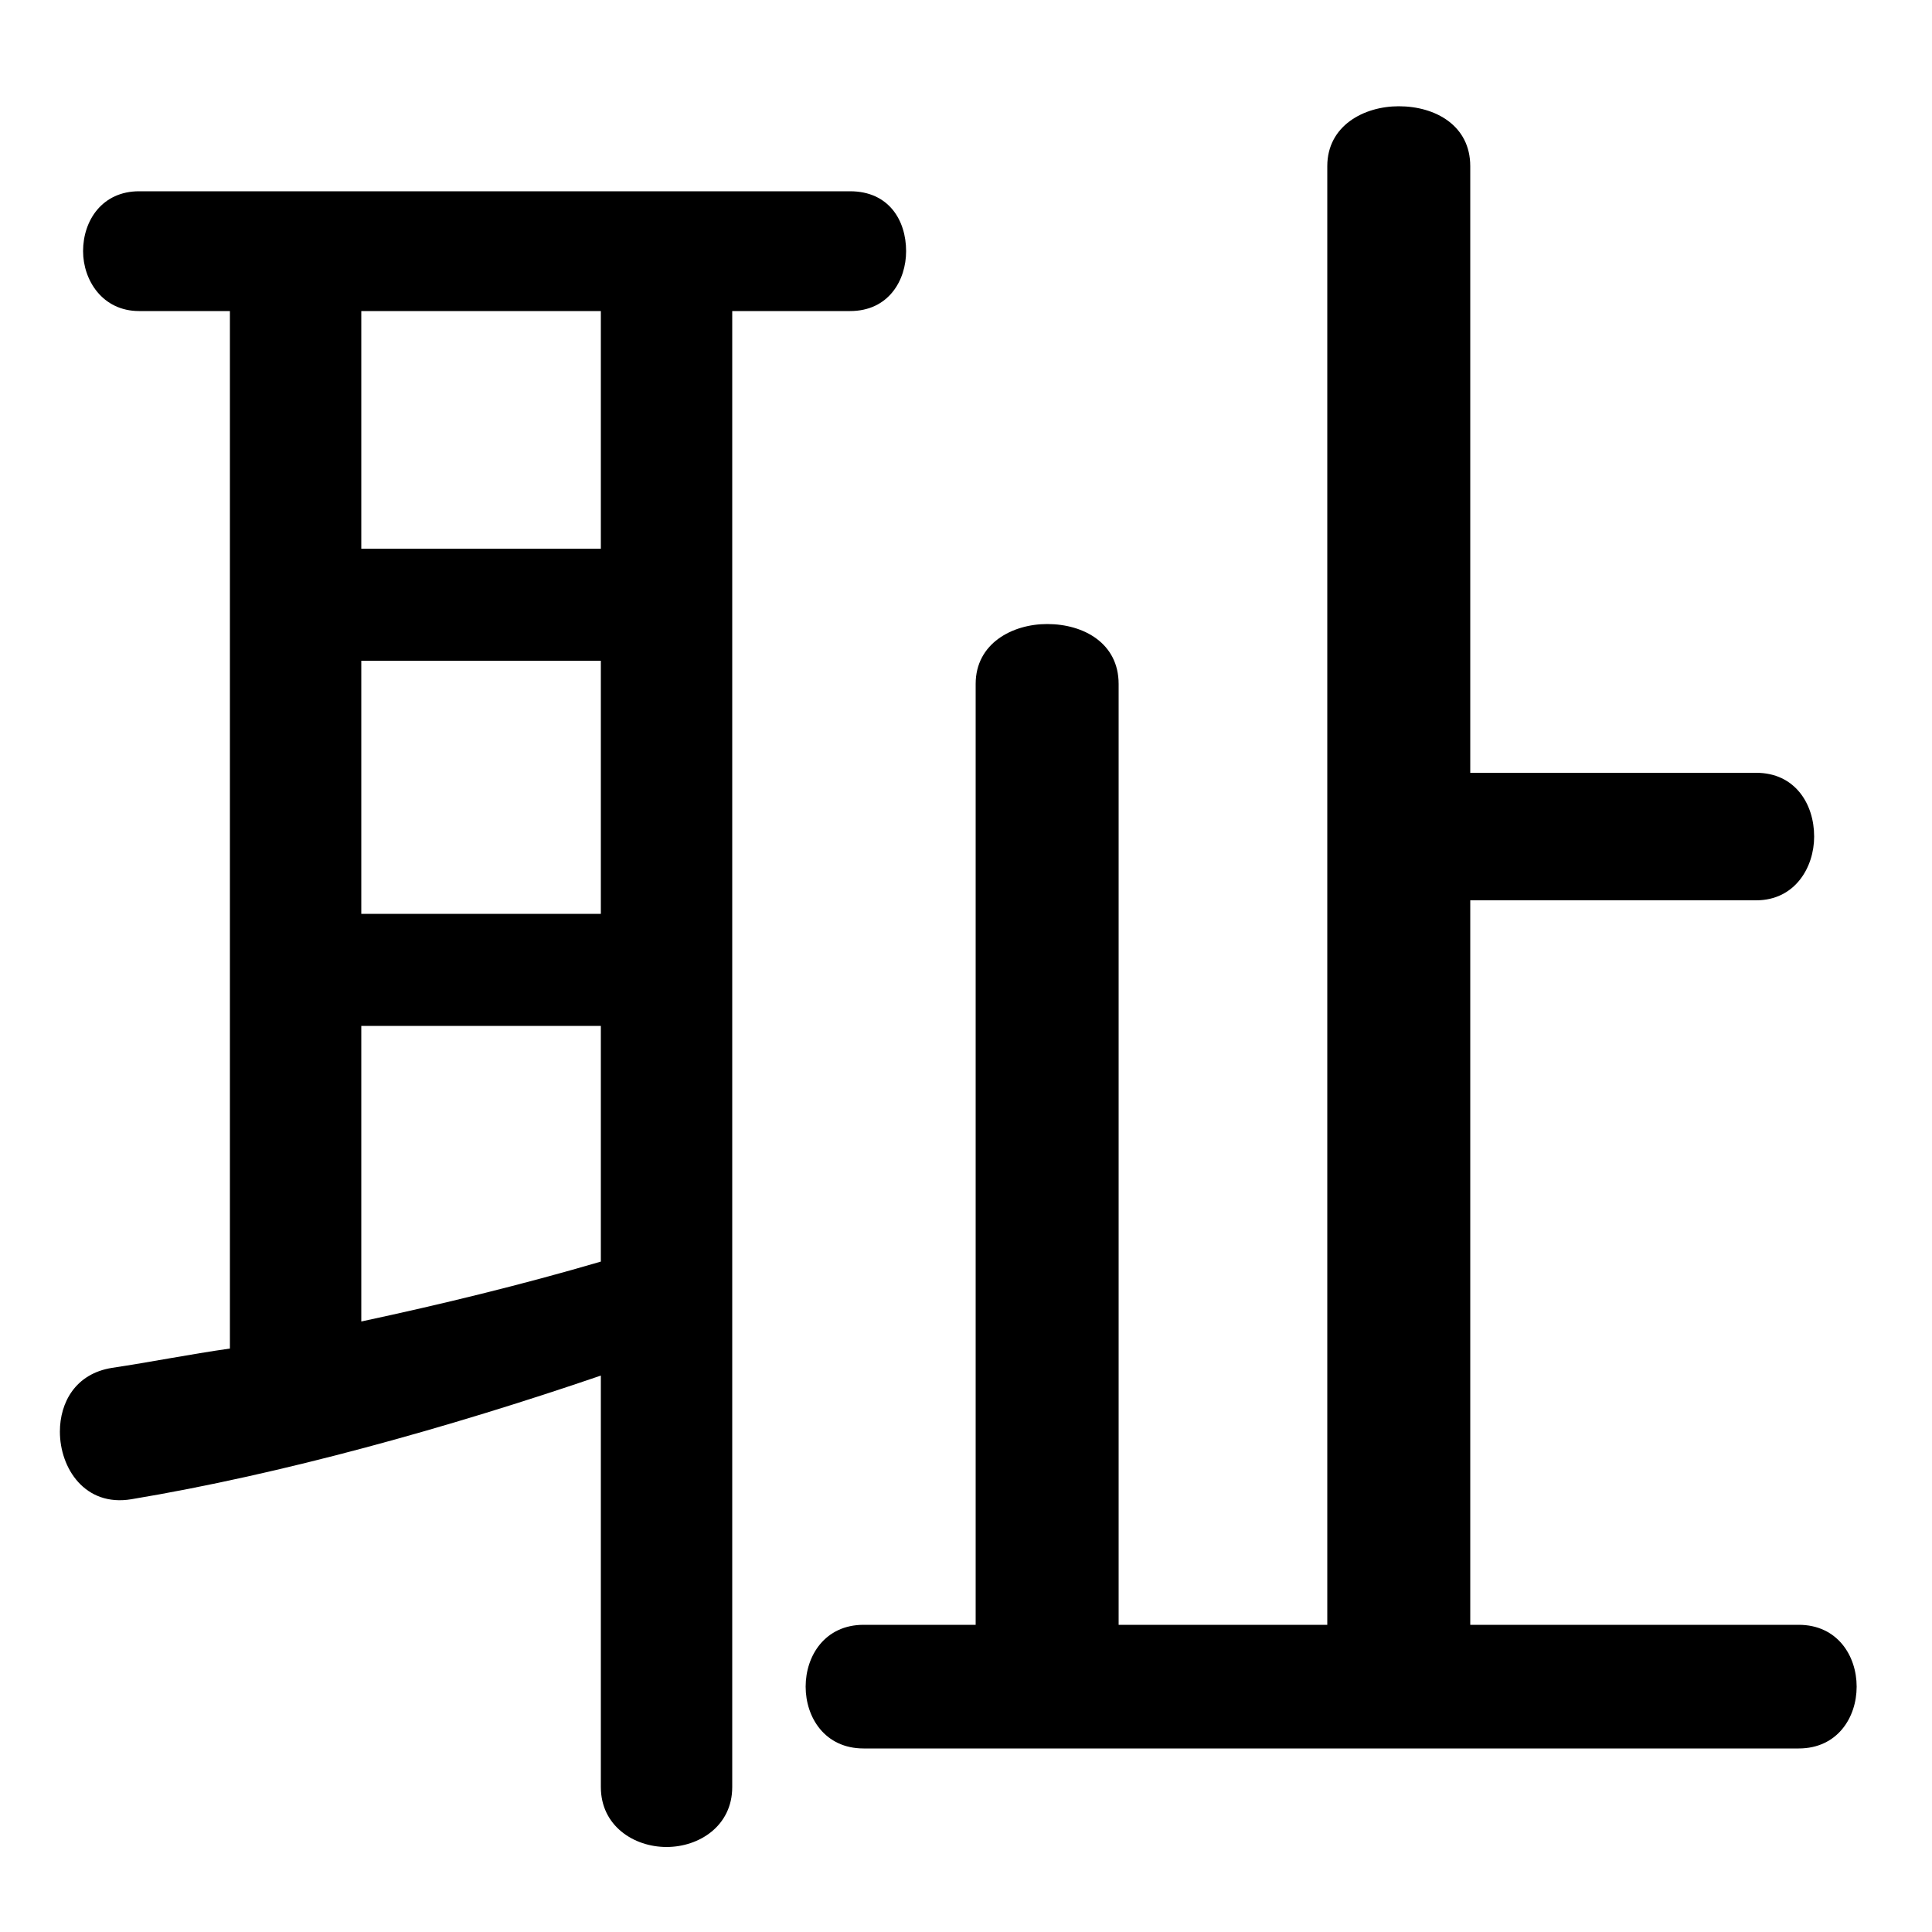 <svg xmlns="http://www.w3.org/2000/svg" viewBox="0 -44.0 50.0 50.0">
    <rect x="0" y="-44.0" width="50.0" height="50.0" fill="#808080" stroke="none"/>
    <g transform="scale(1, -1)">
        <!-- ボディの枠 -->
        <rect x="0" y="-6.0" width="50.0" height="50.0"
            stroke="white" fill="white"/>
        <!-- グリフ座標系の原点 -->
        <circle cx="0" cy="0" r="5" fill="white"/>
        <!-- グリフのアウトライン -->
        <g style="fill:black;stroke:#000000;stroke-width:0;stroke-linecap:round;stroke-linejoin:round;">
        <path d="M 38.05 1.95 L 38.05 20.7 L 45.45 20.7 C 46.45 20.7 46.95 21.55 46.95 22.35 C 46.95 23.2 46.45 24.0 45.45 24.0 L 38.05 24.0 L 38.05 39.7 C 38.05 40.75 37.15 41.25 36.2 41.25 C 35.3 41.25 34.35 40.75 34.35 39.7 L 34.35 1.95 L 28.95 1.95 L 28.95 26.3 C 28.95 27.35 28.05 27.85 27.1 27.85 C 26.2 27.85 25.25 27.35 25.25 26.3 L 25.25 1.95 L 22.35 1.95 C 21.35 1.95 20.85 1.15 20.85 0.35 C 20.85 -0.45 21.35 -1.25 22.35 -1.25 L 46.55 -1.25 C 47.55 -1.25 48.05 -0.45 48.05 0.35 C 48.05 1.15 47.55 1.95 46.55 1.95 Z M 5.95 35.95 L 5.95 9.1 C 4.9 8.95 3.9 8.75 2.9 8.6 C 1.95 8.45 1.55 7.7 1.55 6.95 C 1.55 6.0 2.2 5.0 3.4 5.2 C 7.3 5.85 11.6 7.05 15.55 8.4 L 15.55 -2.25 C 15.55 -3.25 16.4 -3.8 17.25 -3.8 C 18.1 -3.8 18.95 -3.25 18.95 -2.25 L 18.95 35.95 L 22.0 35.95 C 23.0 35.95 23.45 36.75 23.45 37.5 C 23.45 38.3 23.0 39.05 22.0 39.05 L 3.6 39.05 C 2.65 39.05 2.15 38.3 2.15 37.5 C 2.15 36.75 2.65 35.95 3.6 35.95 Z M 9.35 17.45 L 15.55 17.45 L 15.55 11.35 C 13.5 10.75 11.45 10.25 9.35 9.8 Z M 9.35 20.35 L 9.35 26.9 L 15.55 26.9 L 15.55 20.35 Z M 9.35 29.8 L 9.35 35.95 L 15.55 35.95 L 15.55 29.8 Z"/>
    </g>
    </g>
</svg>
